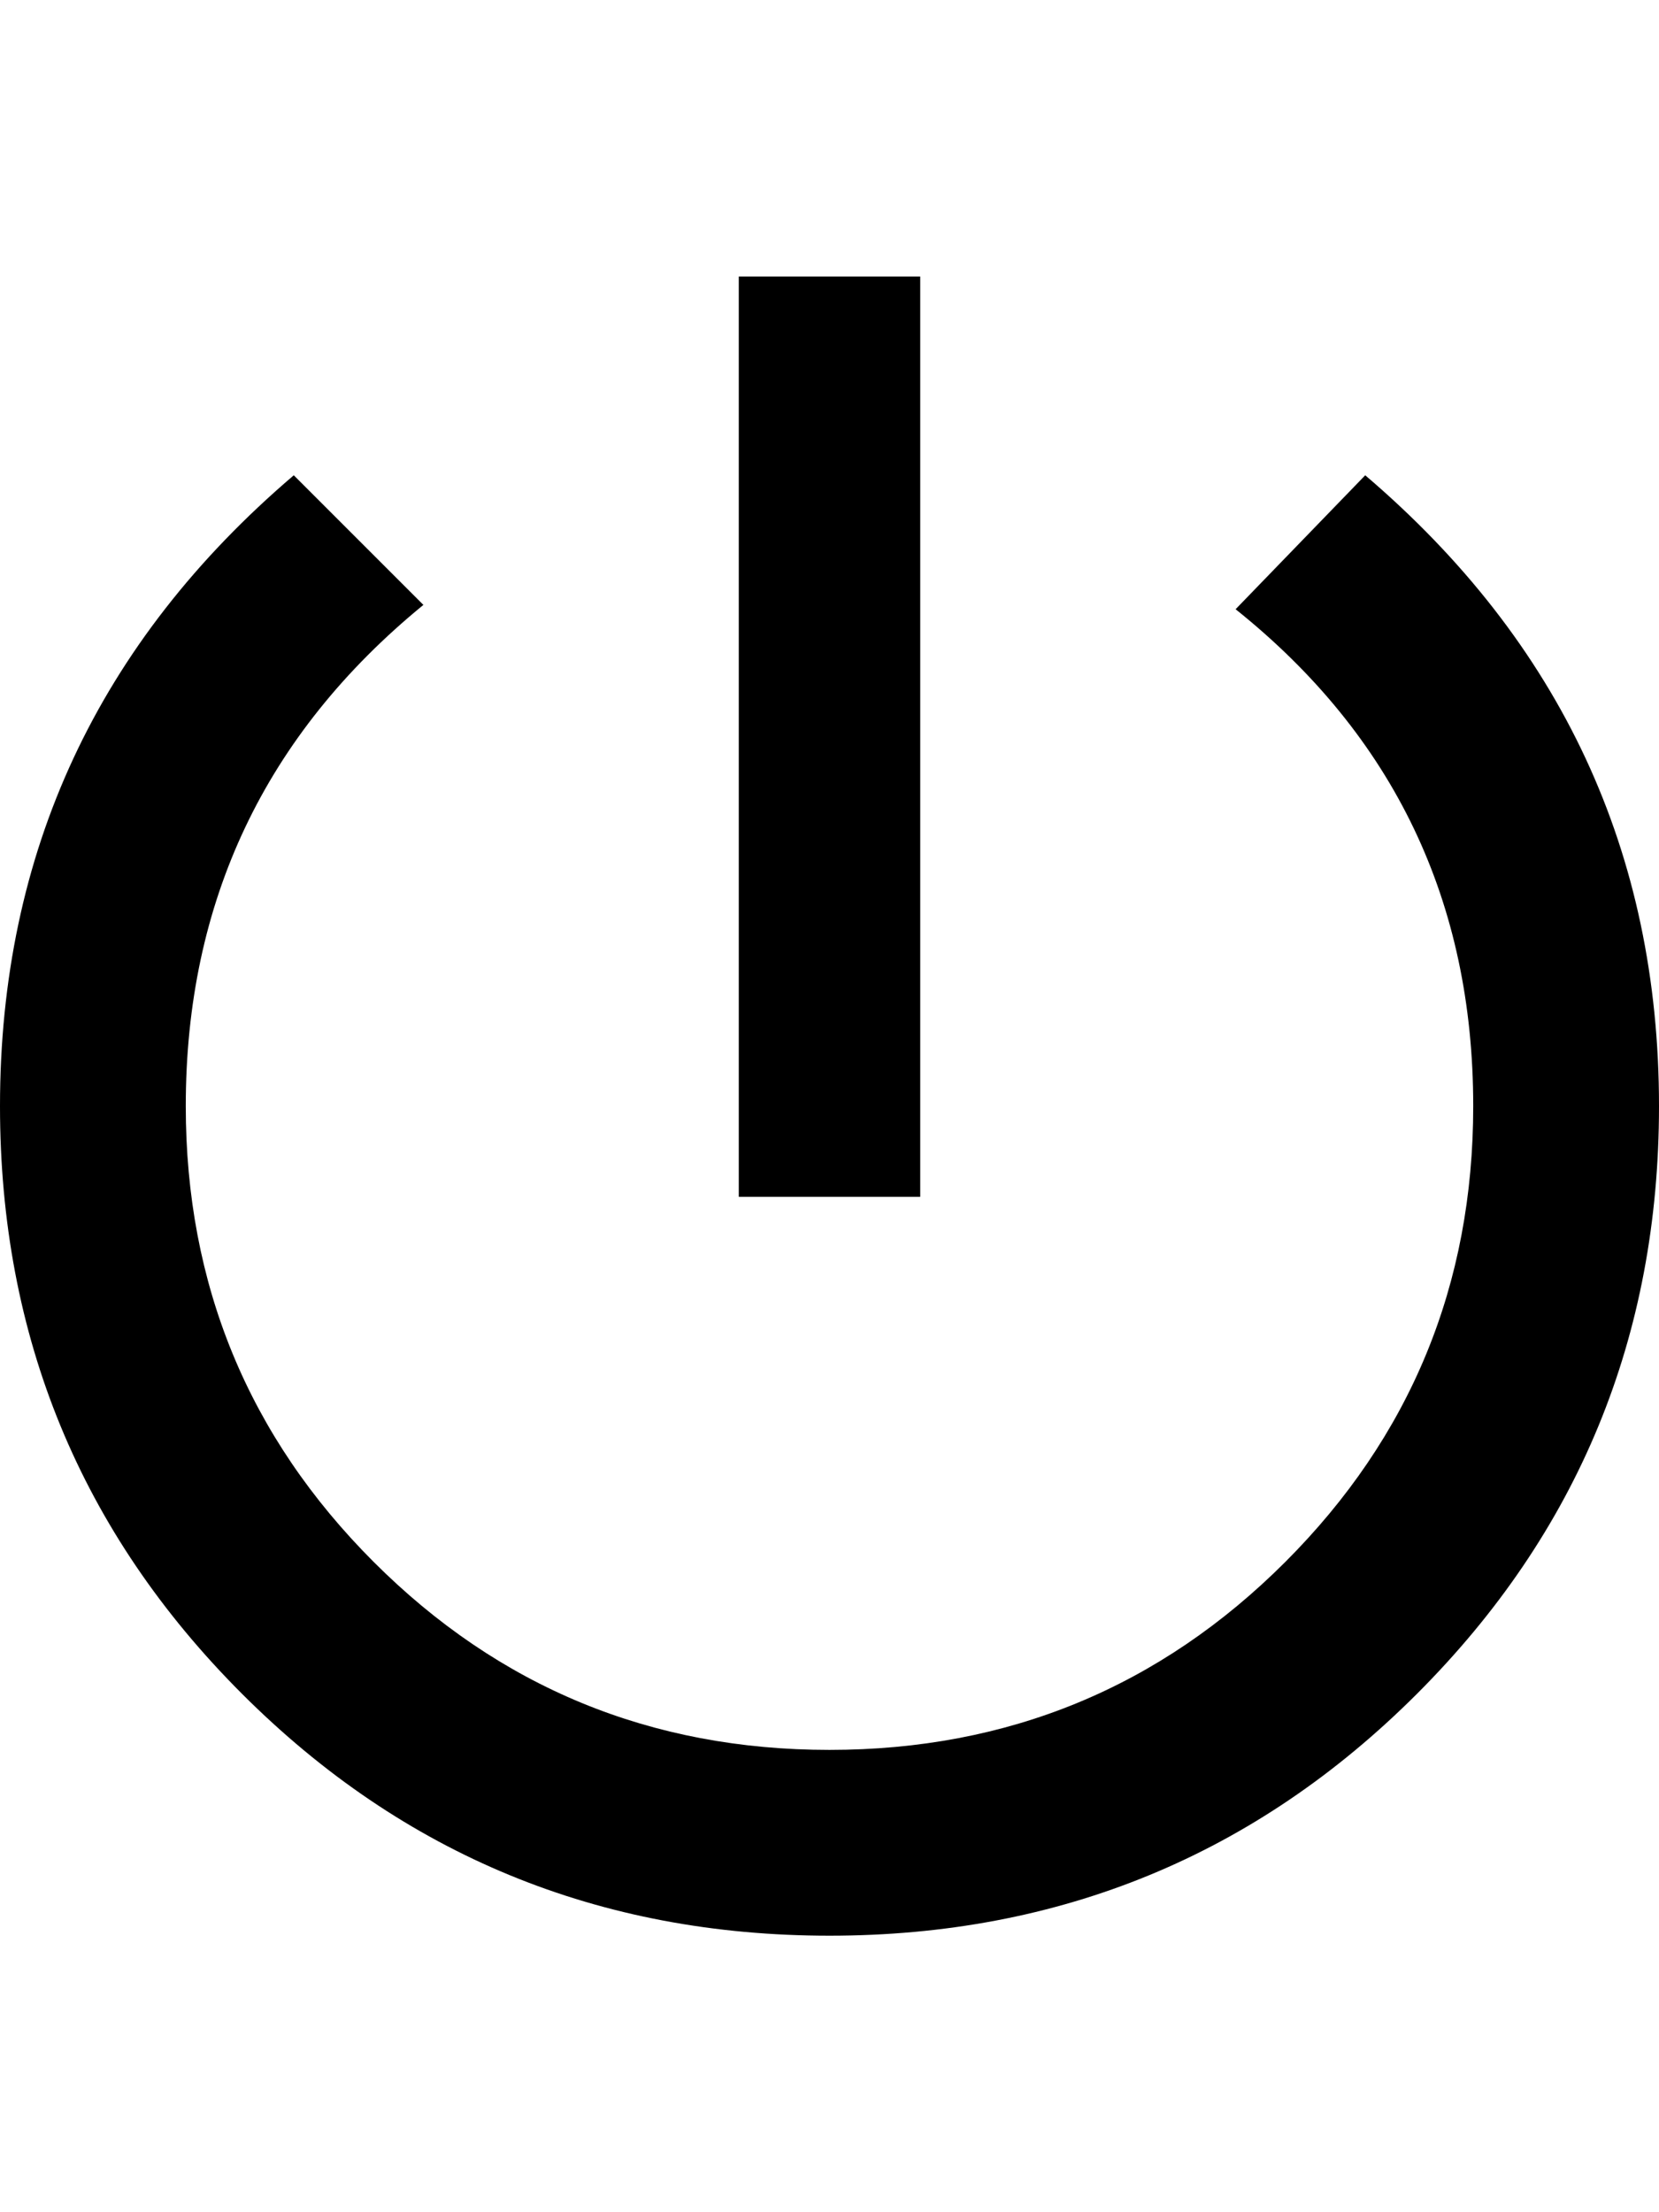 <svg xmlns="http://www.w3.org/2000/svg" viewBox="0 0 384 512"><path d="M213 64v213h-42v-213h42zm103 46q68 58 68 146 0 80-56 136t-136 56-136-56-56-136q0-88 68-146l30 30q-55 45-55 116 0 62 43.5 105.5t105.5 43.5 105.5-43.5 43.5-105.5q0-71-55-115z"/></svg>